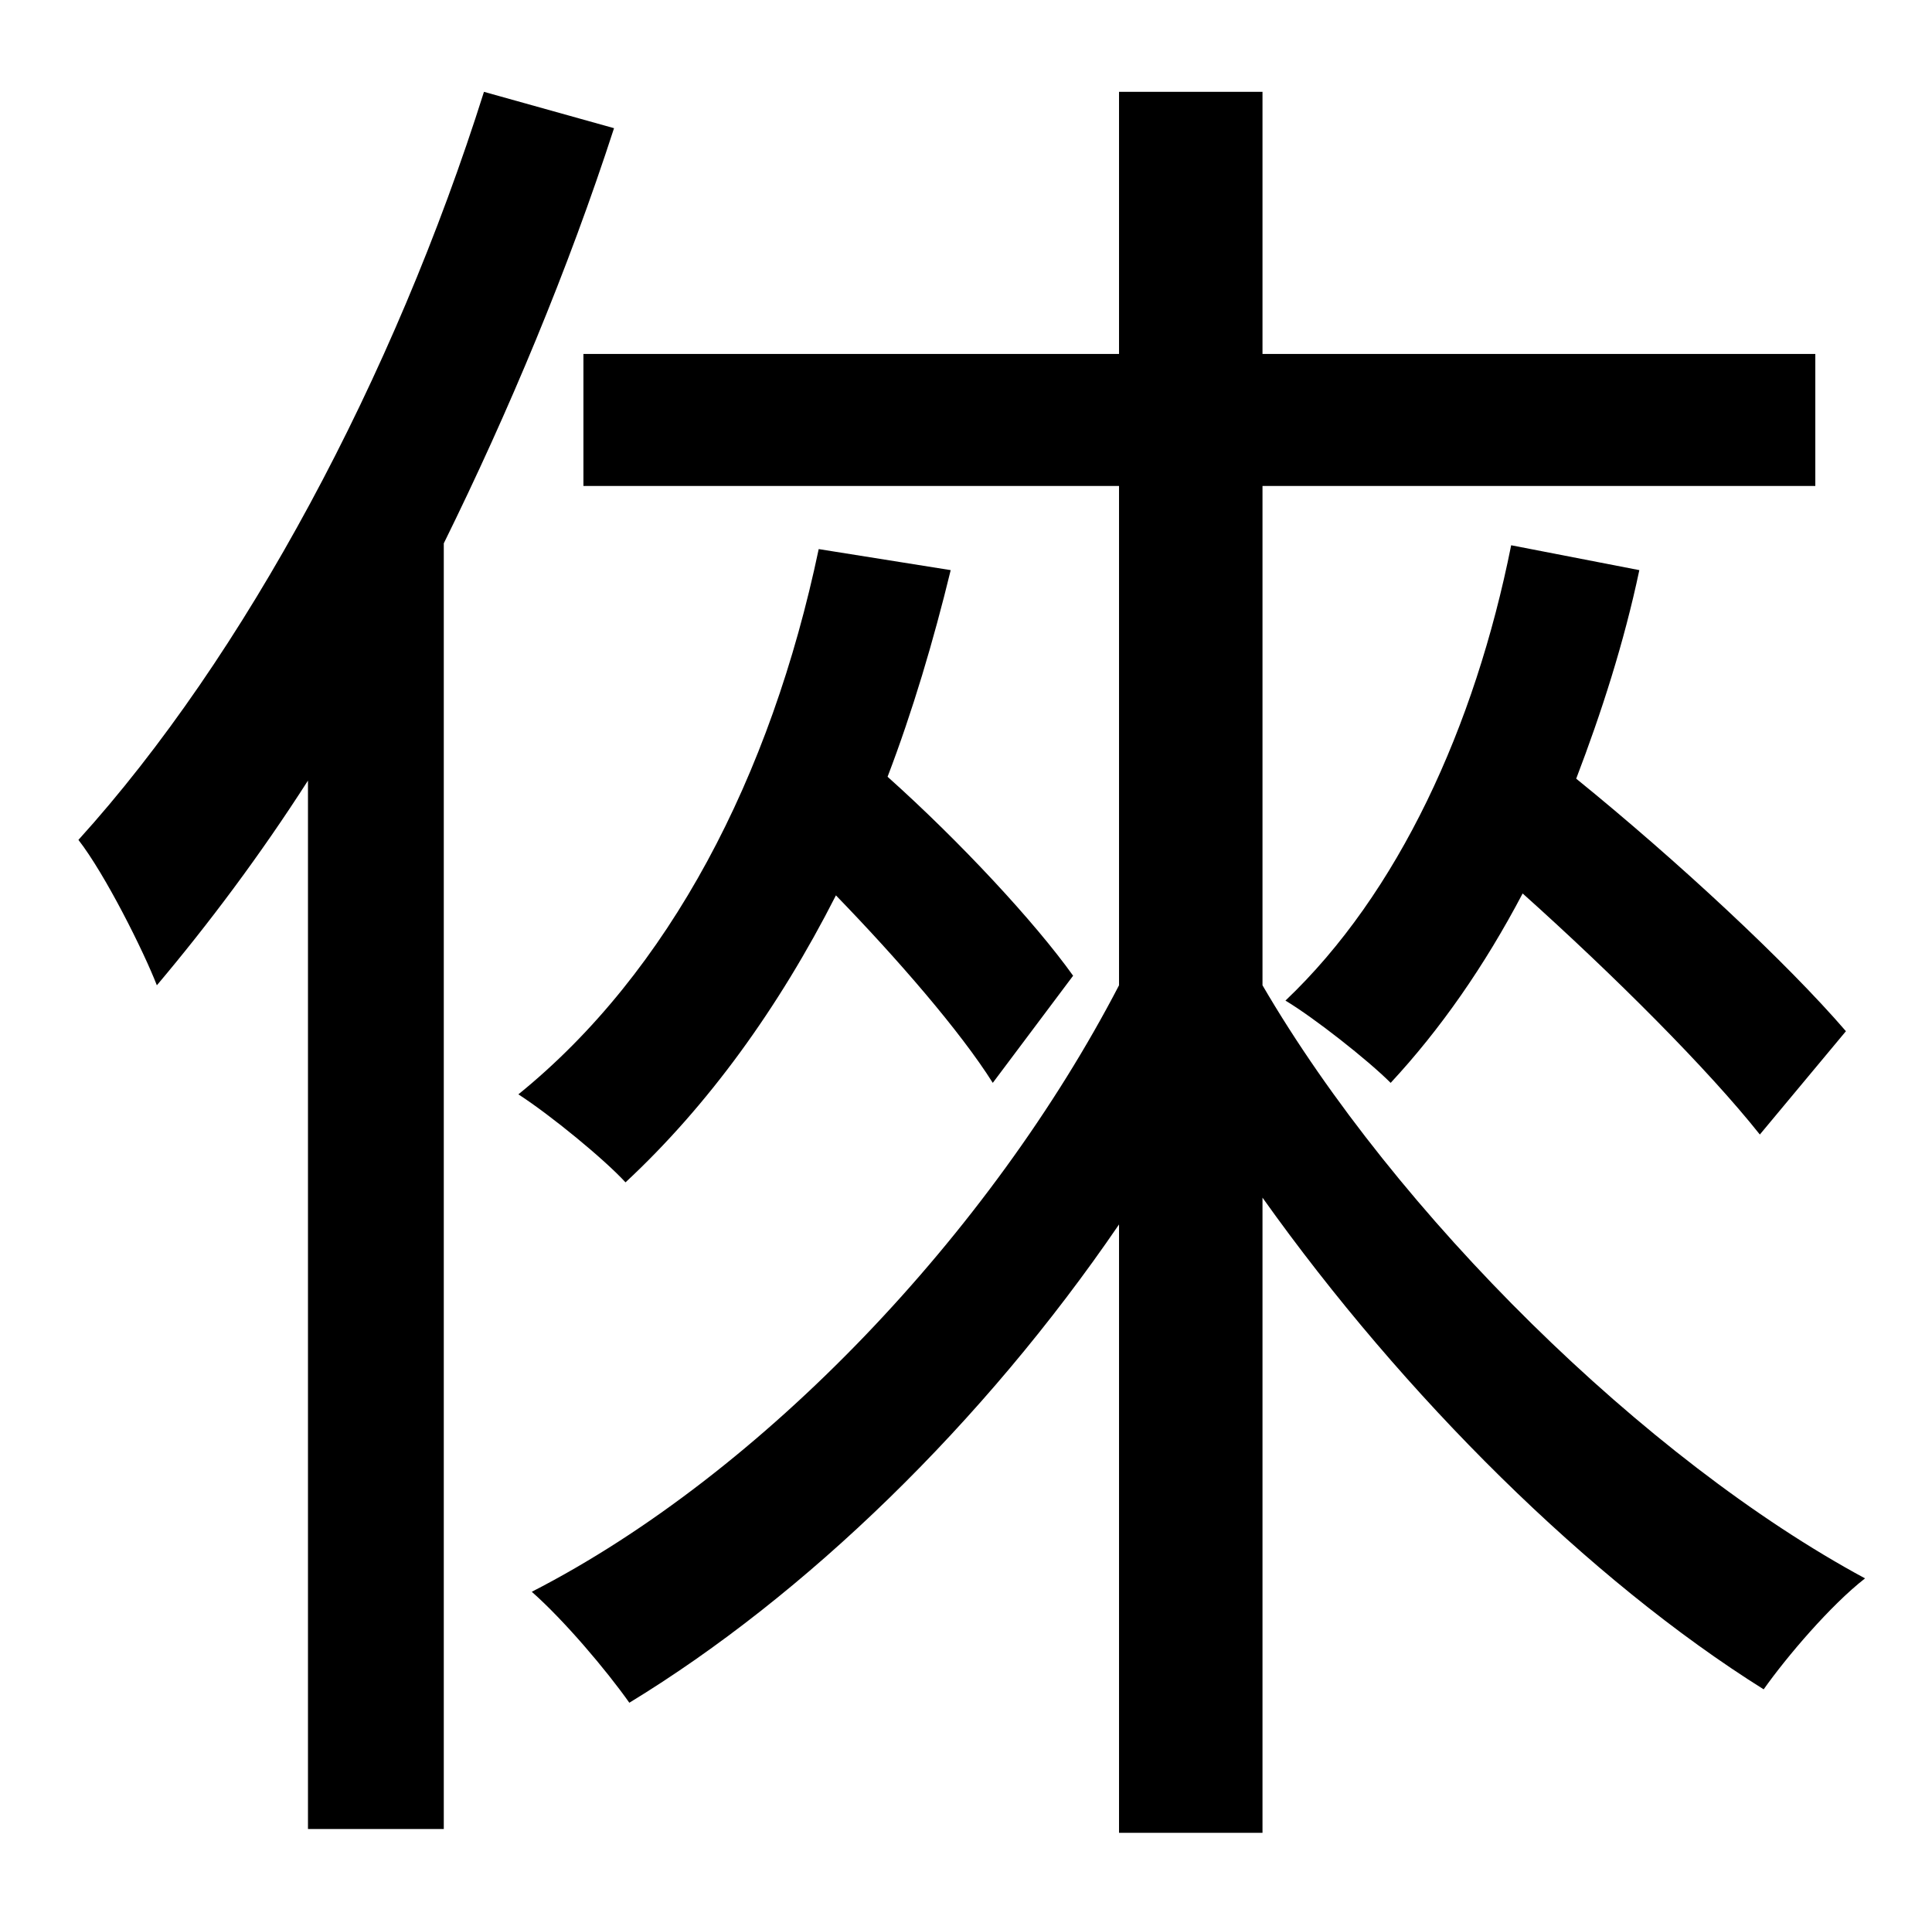 <?xml version="1.0" standalone="no"?>
<!DOCTYPE svg PUBLIC "-//W3C//DTD SVG 1.1//EN" "http://www.w3.org/Graphics/SVG/1.1/DTD/svg11.dtd" >
<svg xmlns="http://www.w3.org/2000/svg" xmlns:xlink="http://www.w3.org/1999/xlink" version="1.1" viewBox="-10 0 1010 1000">
   <path fill="currentColor"
d="M780 285l67 13c-8 38 -20 75 -33 109c53 43 110 96 141 132l-45 54c-27 -34 -76 -83 -124 -126c-20 38 -43 71 -69 99c-12 -12 -40 -34 -55 -43c59 -56 99 -143 118 -238zM243 48l68 19c-24 74 -55 148 -89 217v672h-71v-548c-25 39 -52 75 -79 107
c-7 -18 -27 -58 -41 -76c87 -96 165 -242 212 -391zM551 510l-42 56c-17 -27 -50 -65 -82 -98c-30 59 -67 110 -110 150c-11 -12 -39 -35 -56 -46c79 -64 132 -166 157 -285l69 11c-9 37 -20 74 -33 108c38 34 77 76 97 104zM650 254v261c70 120 200 248 315 310
c-18 14 -41 41 -53 58c-91 -57 -188 -153 -262 -257v332h-75v-318c-71 104 -164 194 -256 250c-12 -17 -34 -43 -51 -58c121 -62 240 -188 307 -317v-261h-280v-69h280v-137h75v137h289v69h-289z" />
</svg>
